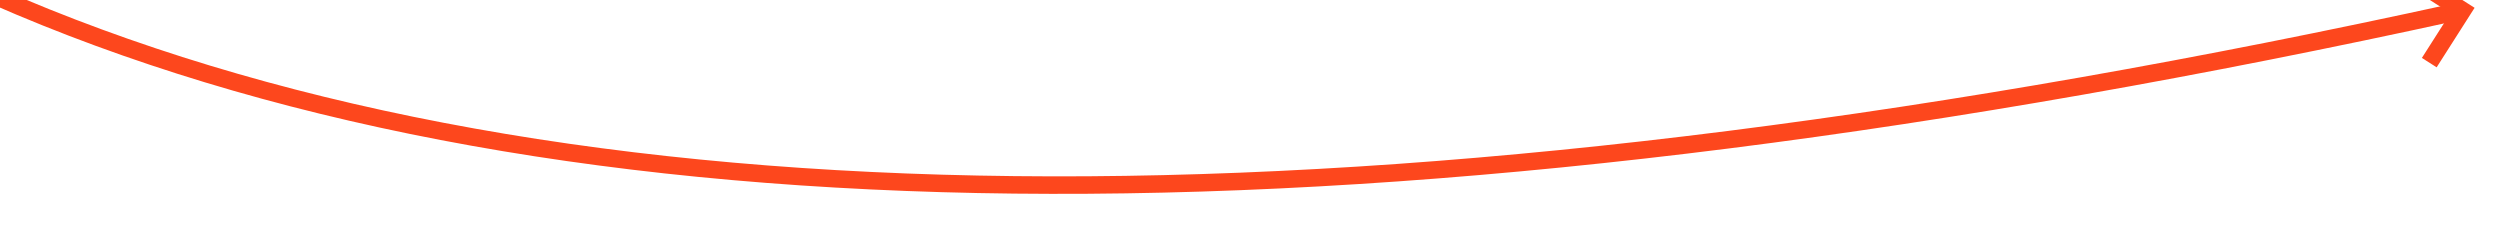﻿<?xml version="1.0" encoding="utf-8"?>
<svg version="1.1" xmlns:xlink="http://www.w3.org/1999/xlink" width="286px" height="28px" viewBox="200 6218  286 28" xmlns="http://www.w3.org/2000/svg">
  <g transform="matrix(-0.326 -0.946 0.946 -0.326 -5437.802 8585.254 )">
    <path d="M 573 6048  C 424.41 6018.415  336.153 6123.419  308.23 6363.013  " stroke-width="2" stroke="#fd471d" fill="none" />
    <path d="M 313.075 6358.429  L 308.321 6362.204  L 304.546 6357.45  L 302.979 6358.693  L 307.377 6364.231  L 307.998 6365.014  L 308.782 6364.392  L 314.319 6359.995  L 313.075 6358.429  Z " fill-rule="nonzero" fill="#fd471d" stroke="none" />
  </g>
</svg>